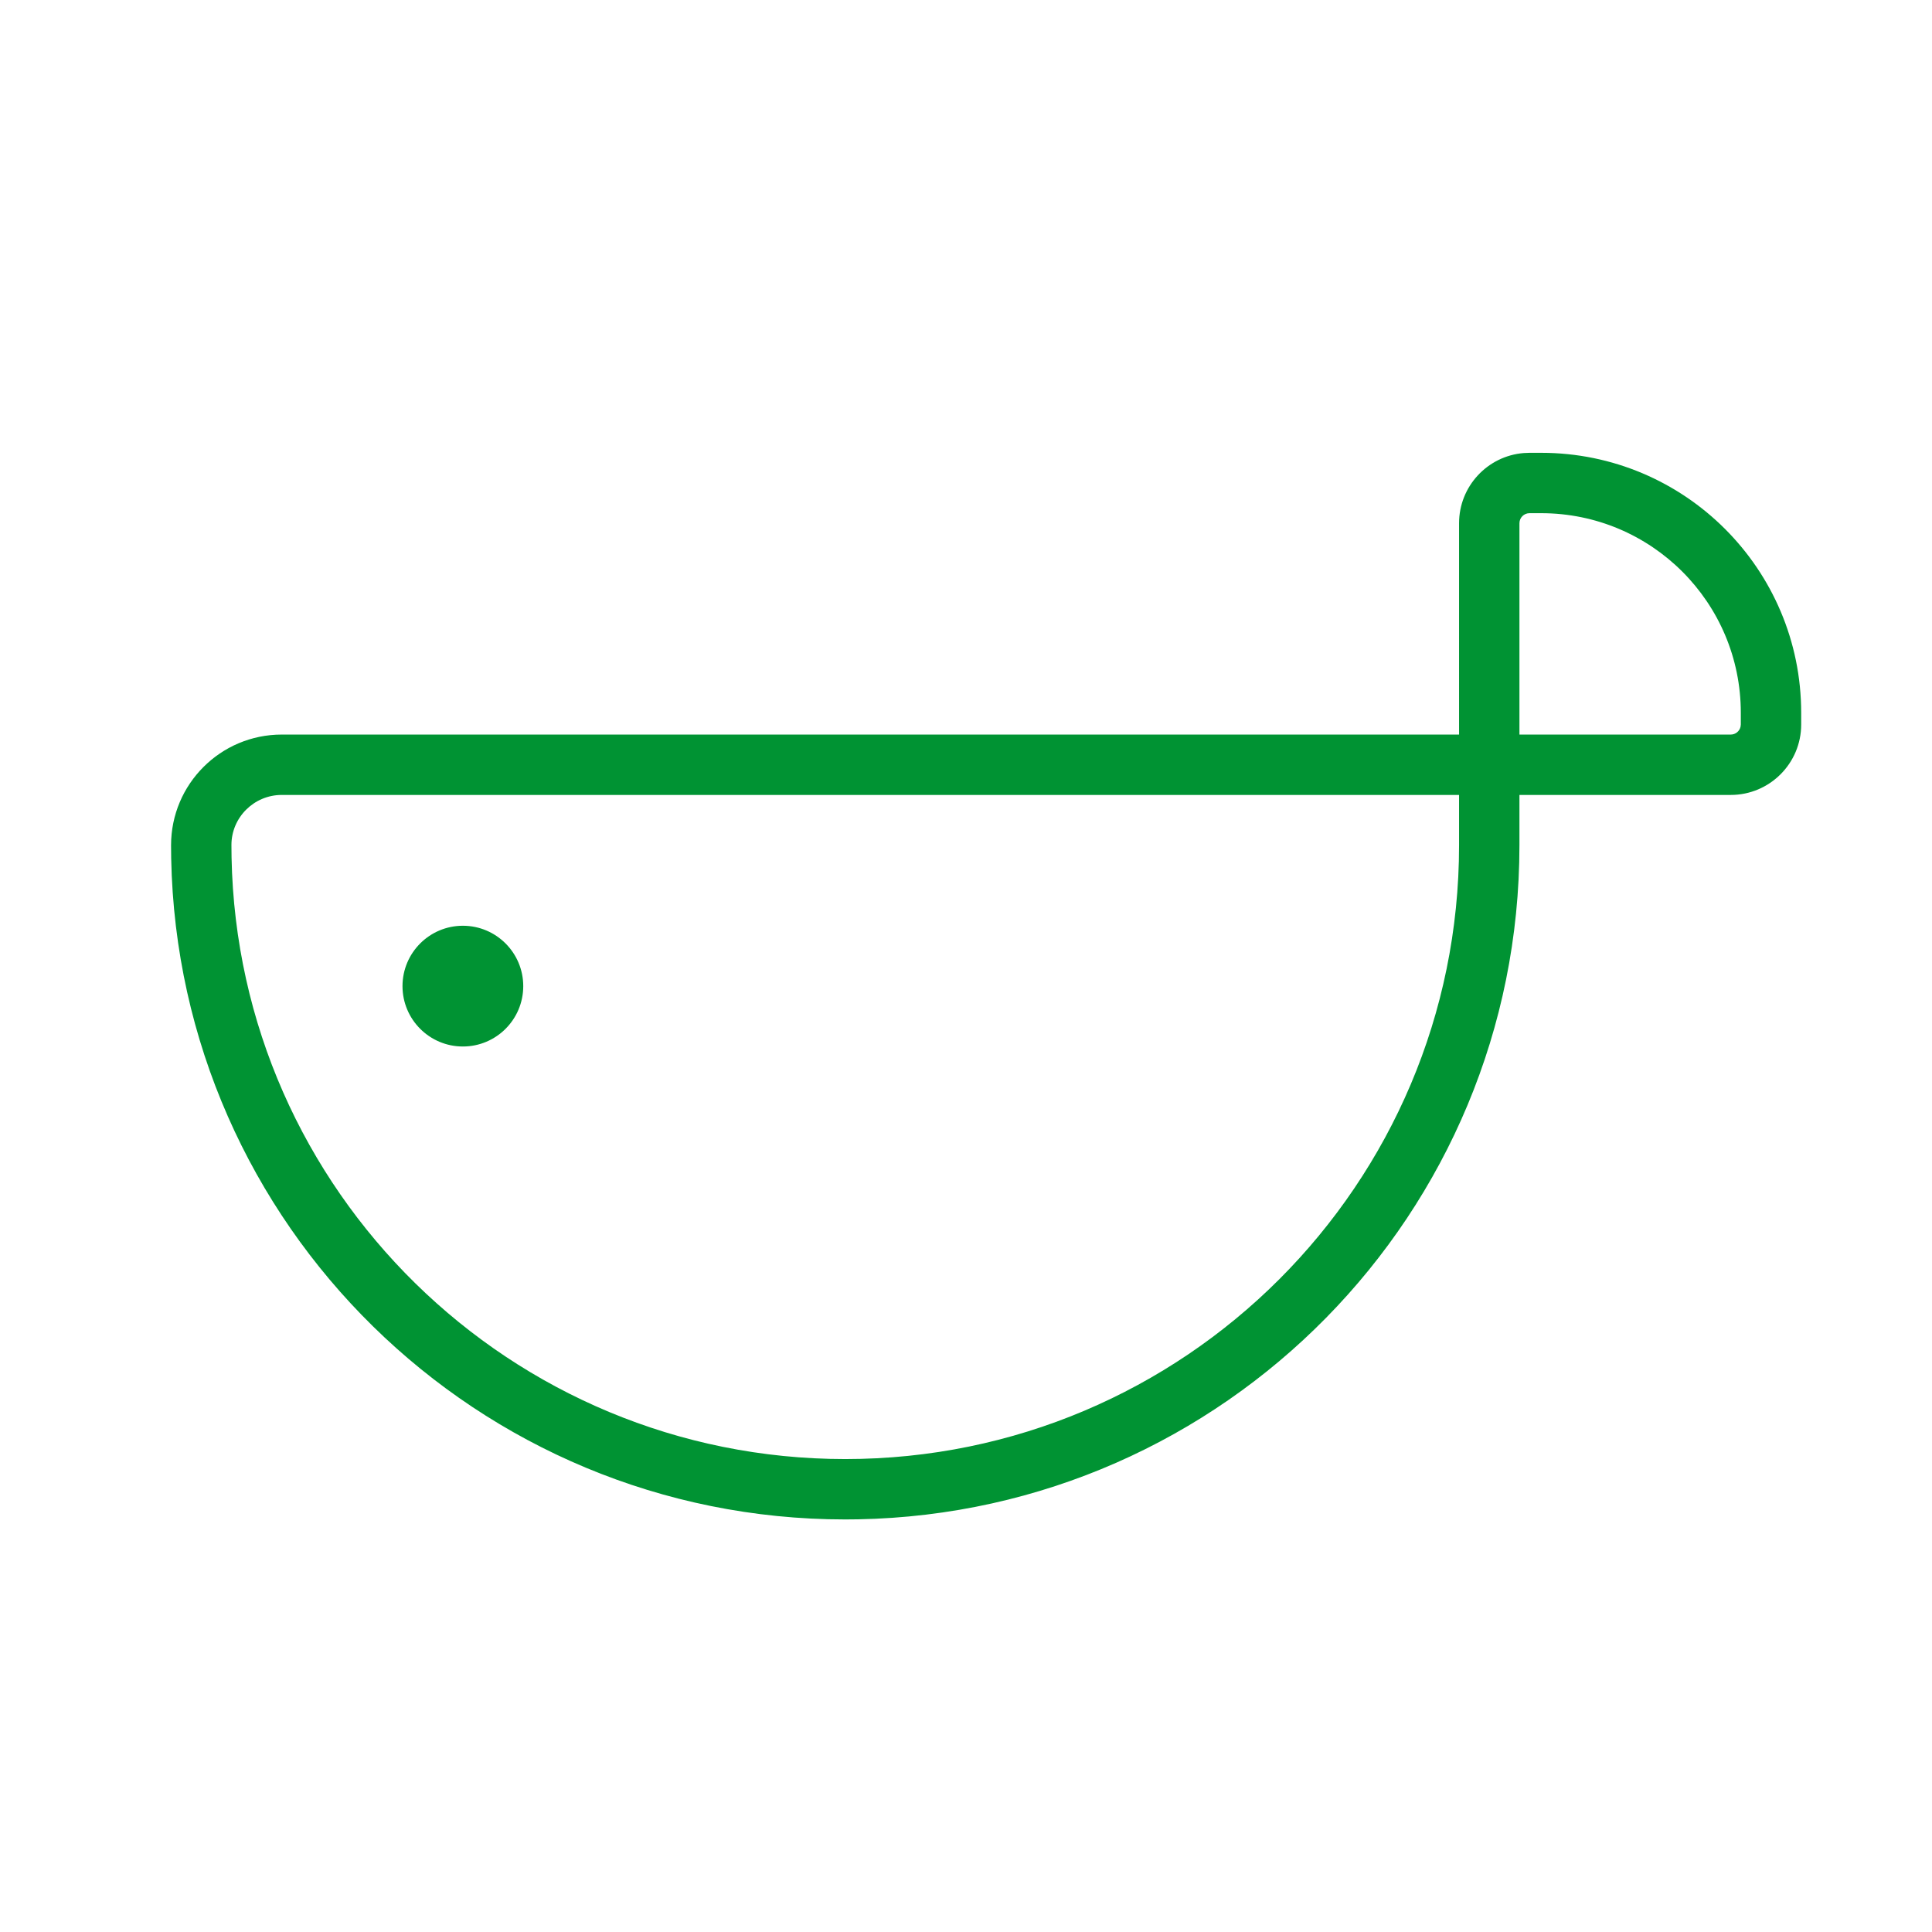 <svg xmlns="http://www.w3.org/2000/svg" width="48" height="48" viewBox="0 0 48 48">
    <g fill="none" fill-rule="evenodd">
        <g>
            <g>
                <g>
                    <g>
                        <path d="M0 0H48V48H0z" opacity=".2" transform="translate(-33 -299) translate(16 197) translate(0 102) translate(17)"/>
                        <path fill="#009333" d="M38.29 11.25c3.568 0 6.46 2.892 6.46 6.46V18c0 .966-.784 1.75-1.75 1.75h-5.25V21c0 9.143-7.326 16.575-16.428 16.747L21 37.75c-9.128 0-16.57-7.309-16.747-16.428L4.25 21c0-1.519 1.231-2.75 2.75-2.75h29.25V13c0-.918.707-1.671 1.606-1.744L38 11.25zm-2.04 8.5H7c-.69 0-1.25.56-1.25 1.243l.003.307C5.913 29.595 12.69 36.25 21 36.25c8.422 0 15.25-6.828 15.25-15.25v-1.25zM11.5 23c.828 0 1.5.672 1.5 1.5s-.672 1.5-1.5 1.5-1.5-.672-1.5-1.5.672-1.5 1.5-1.5zm26.79-10.25H38c-.138 0-.25.112-.25.25v5.25H43c.118 0 .217-.082.243-.193L43.25 18v-.29c0-2.74-2.22-4.96-4.96-4.96z" transform="translate(-33 -299) translate(16 197) translate(0 102) translate(17)"/>
                    </g>
                </g>
            </g>
        </g>
    </g>
</svg>
